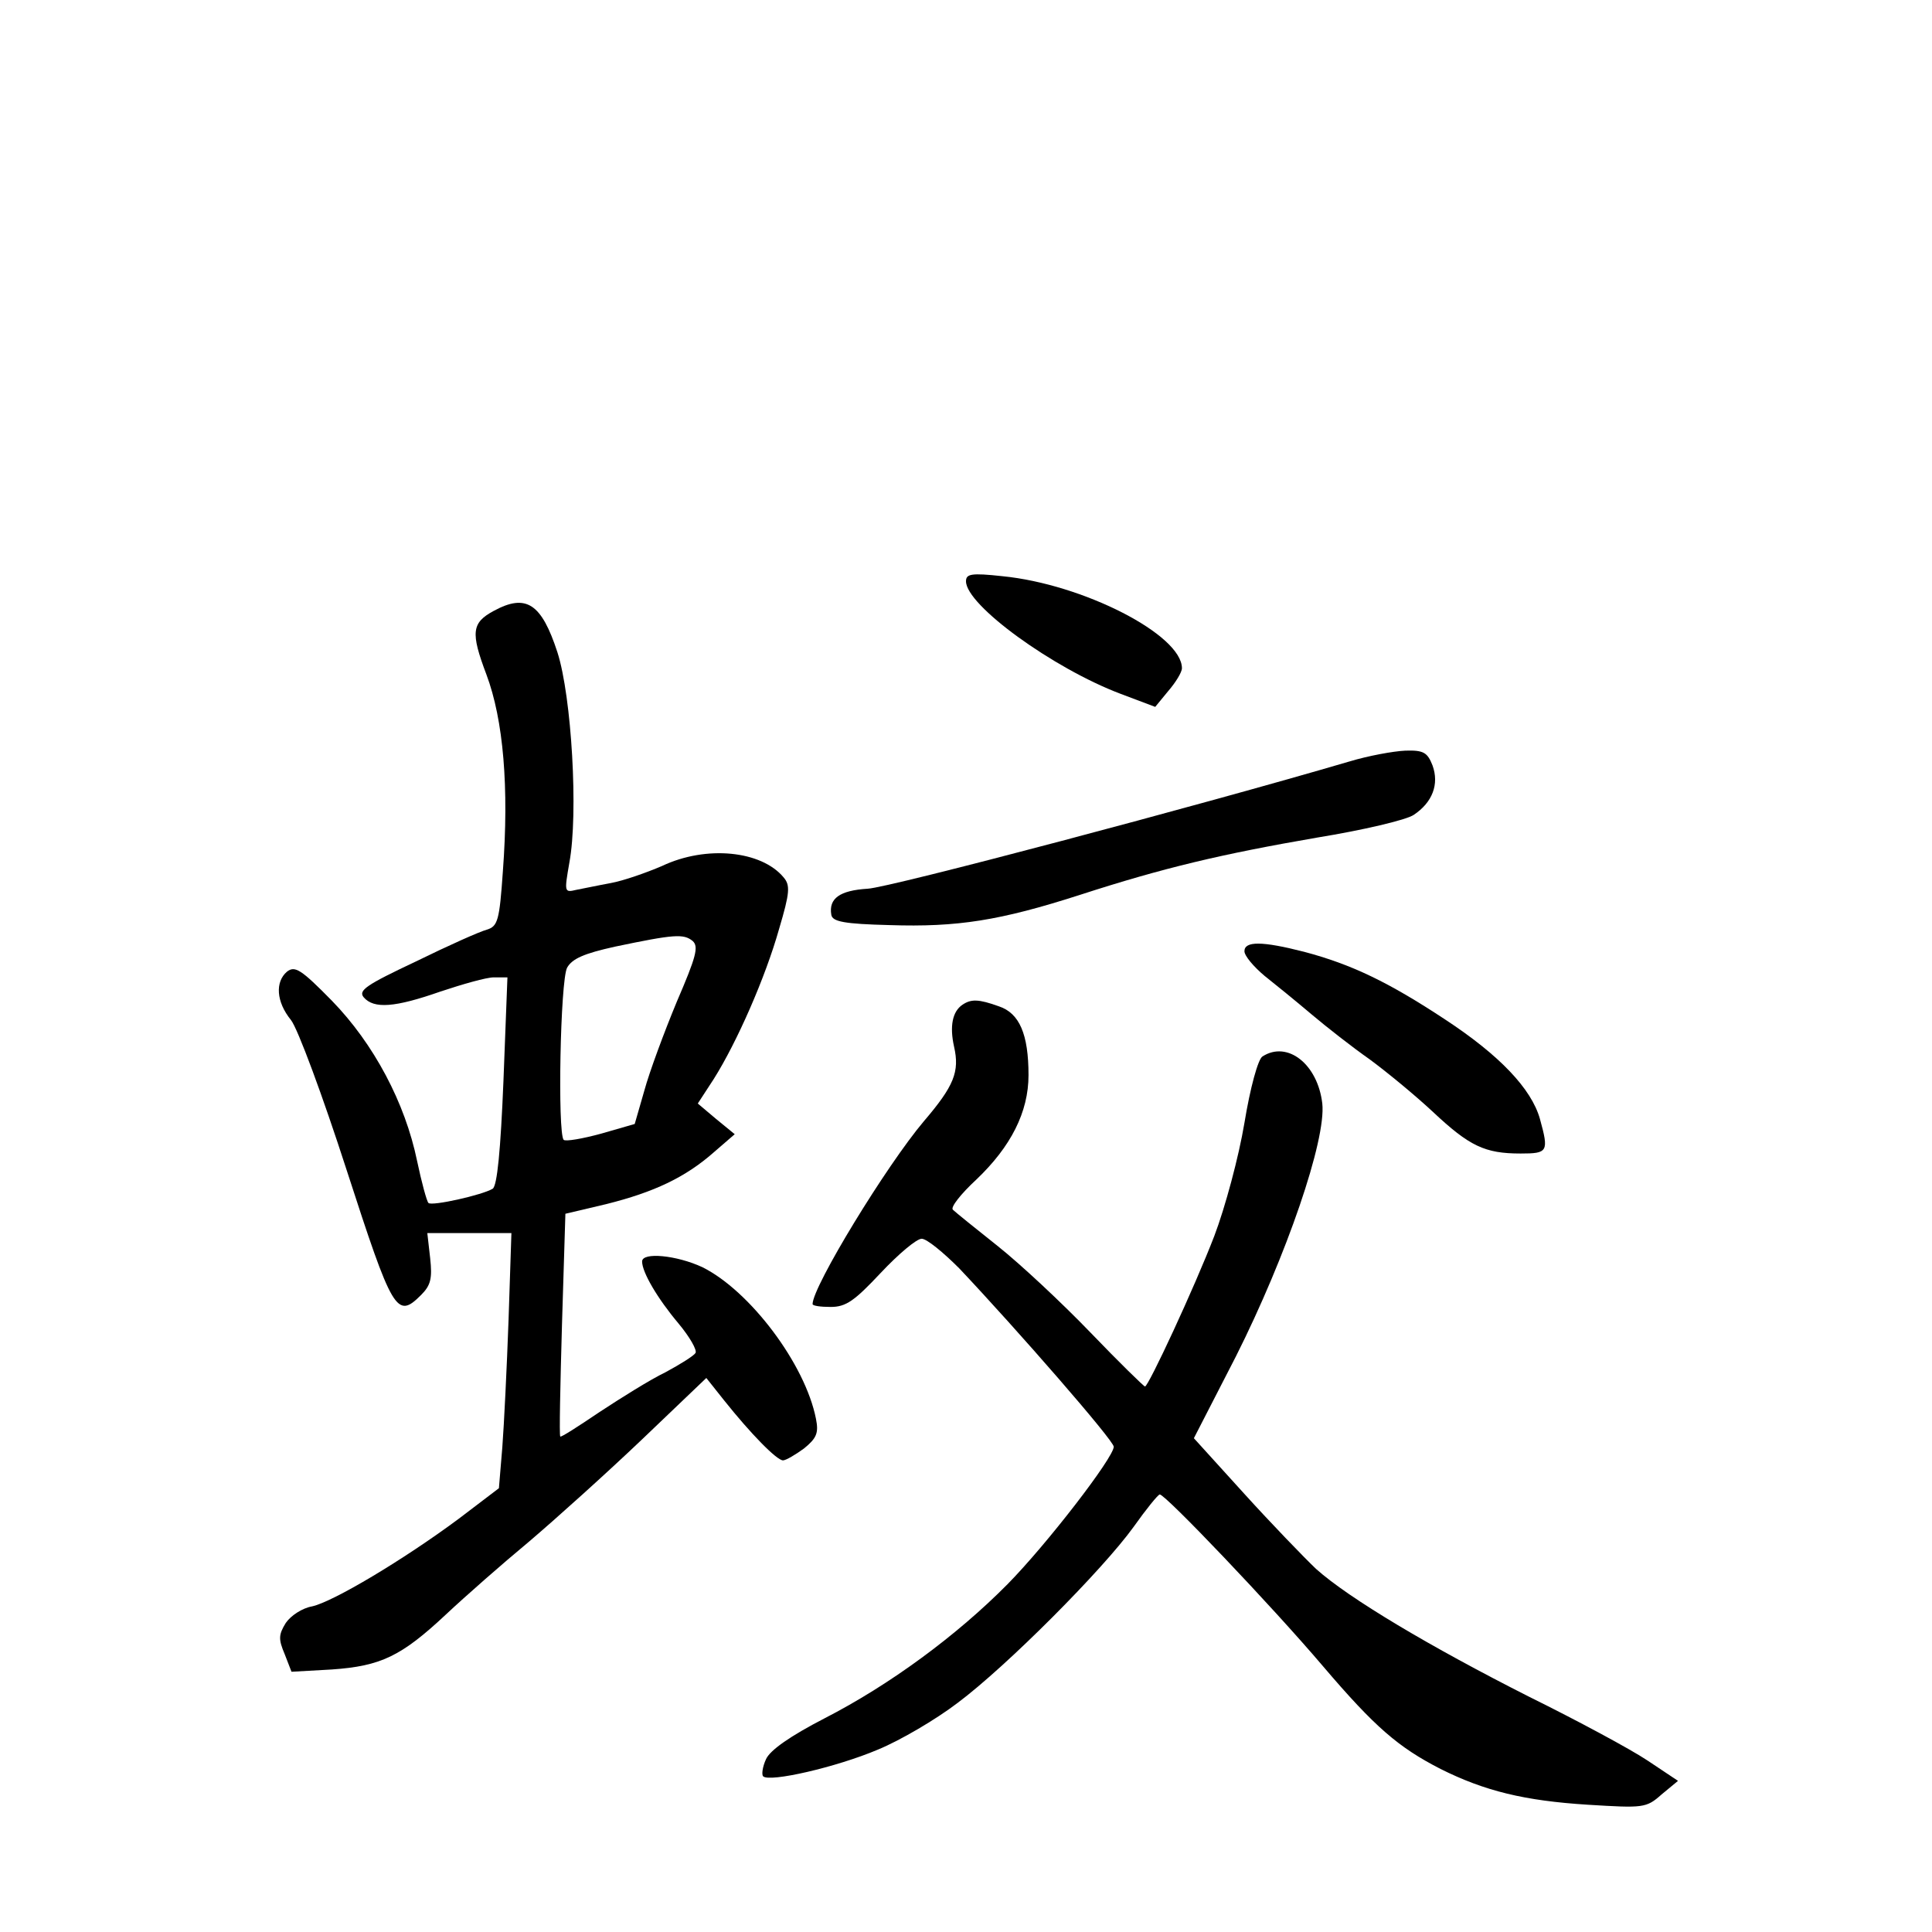 <?xml version="1.0" standalone="no"?>
<!DOCTYPE svg PUBLIC "-//W3C//DTD SVG 20010904//EN"
 "http://www.w3.org/TR/2001/REC-SVG-20010904/DTD/svg10.dtd">
<svg version="1.0" xmlns="http://www.w3.org/2000/svg"
 width="340pt" height="340pt" viewBox="0 0 340 340"
 preserveAspectRatio="xMidYMid meet">
<g transform="translate(0,340) scale(0.1,-0.1)"
fill="#000000" stroke="none">
<path d="M1700 2377 c0 -42 153 -153 272 -198 l61 -23 23 28 c13 15 24 33 24
40 0 59 -174 148 -316 162 -55 6 -64 4 -64 -9z"/>
<path d="M869 2325 c-39 -21 -41 -38 -13 -112 30 -80 40 -199 29 -346 -6 -87
-9 -97 -28 -103 -12 -3 -68 -28 -125 -56 -87 -41 -102 -51 -92 -63 18 -21 55
-18 135 10 39 13 81 25 94 25 l24 0 -7 -182 c-5 -122 -11 -185 -19 -190 -18
-11 -107 -31 -113 -25 -3 3 -12 36 -20 74 -21 102 -76 206 -150 282 -54 55
-65 62 -79 51 -21 -18 -19 -53 7 -85 12 -15 56 -134 98 -264 81 -250 88 -263
131 -220 17 17 20 29 16 65 l-5 44 74 0 74 0 -5 -152 c-3 -84 -8 -186 -11
-225 l-6 -72 -71 -54 c-97 -72 -221 -146 -258 -154 -17 -3 -37 -16 -46 -29
-13 -21 -13 -29 -2 -55 l12 -31 71 4 c86 6 122 23 201 97 33 31 99 89 146 128
47 40 136 120 199 180 l113 108 31 -39 c47 -59 93 -106 104 -106 5 0 22 10 37
21 22 18 26 27 21 52 -19 97 -117 226 -200 267 -45 21 -106 27 -106 10 0 -19
27 -65 64 -109 20 -24 33 -47 30 -52 -3 -5 -27 -20 -53 -34 -27 -13 -78 -45
-116 -70 -37 -25 -68 -45 -69 -43 -2 2 0 90 3 197 l6 195 72 17 c84 21 139 47
189 91 l37 32 -33 27 -32 27 28 43 c41 65 91 179 115 264 19 64 20 77 8 91
-39 47 -136 57 -214 20 -28 -12 -68 -26 -90 -30 -22 -4 -50 -10 -61 -12 -21
-5 -21 -4 -12 48 16 86 4 292 -21 370 -28 86 -55 104 -112 73z m322 -688 c-22
-53 -48 -123 -57 -156 l-17 -59 -59 -17 c-33 -9 -62 -14 -66 -11 -11 12 -6
280 6 303 9 16 30 25 84 37 105 22 121 23 137 10 11 -10 6 -28 -28 -107z"/>
<path d="M2375 2060 c-262 -77 -809 -222 -848 -224 -49 -3 -69 -17 -64 -46 2
-12 23 -16 102 -18 120 -4 195 8 335 53 148 48 250 72 418 101 80 13 157 31
170 40 33 22 45 54 33 87 -9 23 -16 27 -48 26 -21 -1 -65 -9 -98 -19z"/>
<path d="M2190 1726 c0 -8 16 -27 35 -43 19 -15 57 -46 83 -68 26 -22 72 -58
102 -79 30 -22 81 -64 112 -93 64 -60 91 -73 154 -73 48 0 50 3 34 61 -15 53
-71 112 -167 175 -100 66 -165 97 -248 119 -74 19 -105 19 -105 1z"/>
<path d="M1694 1632 c-18 -12 -23 -38 -15 -74 10 -44 0 -69 -53 -131 -66 -78
-196 -291 -196 -322 0 -3 14 -5 32 -5 27 0 42 11 88 60 31 33 63 60 72 60 9 0
38 -24 66 -52 102 -108 272 -303 272 -314 0 -19 -118 -172 -187 -242 -89 -90
-207 -177 -322 -236 -60 -31 -96 -56 -103 -72 -6 -13 -8 -27 -5 -30 11 -11
129 16 202 47 39 16 102 53 140 82 87 65 256 235 310 310 22 31 43 57 46 57
10 0 196 -195 287 -302 92 -108 133 -143 207 -181 78 -39 148 -56 259 -63 98
-6 103 -6 130 18 l29 24 -54 36 c-30 20 -123 70 -208 112 -174 88 -317 173
-375 225 -21 20 -79 80 -127 133 l-88 97 74 144 c89 177 159 381 152 445 -8
69 -61 111 -105 83 -8 -4 -22 -56 -32 -117 -10 -60 -34 -149 -53 -199 -35 -91
-116 -265 -122 -265 -2 0 -46 43 -96 95 -51 53 -124 121 -163 152 -39 31 -75
60 -79 64 -5 4 14 28 41 53 61 58 92 119 92 184 0 72 -16 109 -52 121 -36 13
-49 13 -64 3z"/>
</g>
</svg>
